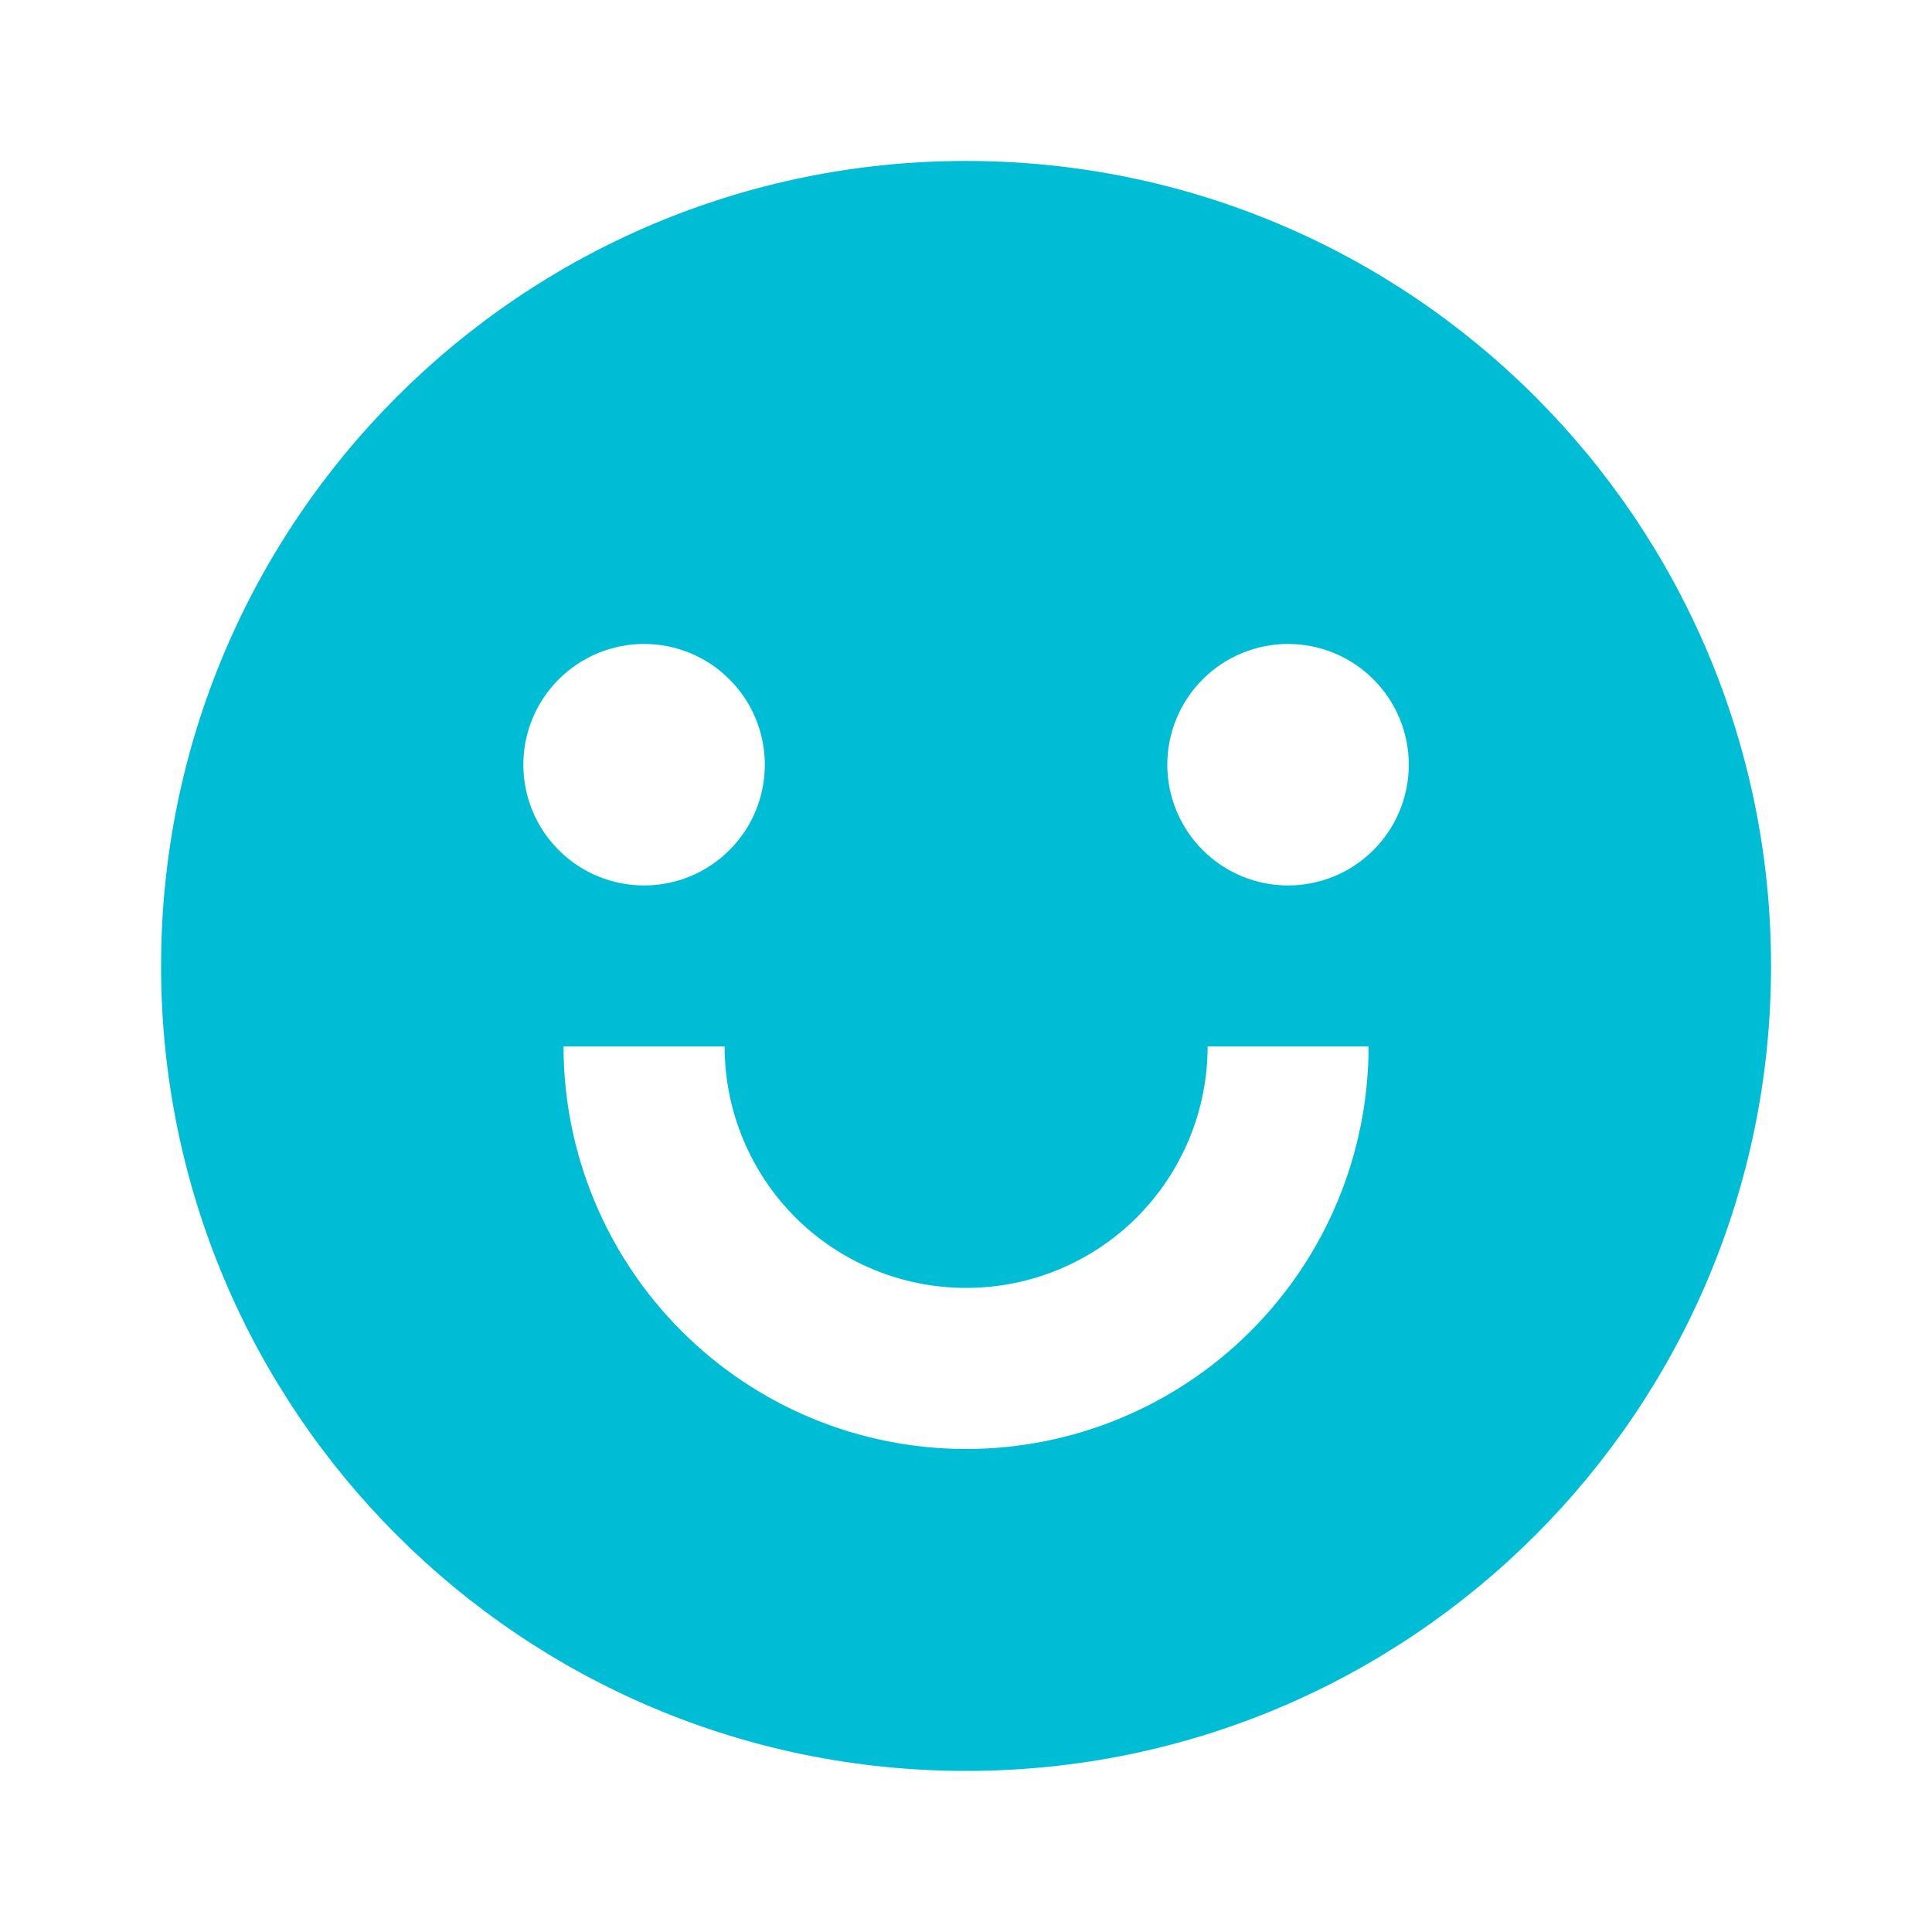 <svg width="16" height="16" viewBox="0 0 16 16" fill="none" xmlns="http://www.w3.org/2000/svg">
<g clip-path="url(#clip0_1_4450)">
<path d="M8.001 14.666C4.319 14.666 1.334 11.682 1.334 8C1.334 4.318 4.319 1.333 8.001 1.333C11.683 1.333 14.667 4.318 14.667 8C14.667 11.682 11.683 14.666 8.001 14.666ZM4.667 8.666C4.667 9.55 5.019 10.398 5.644 11.023C6.269 11.649 7.117 12 8.001 12C8.885 12 9.733 11.649 10.358 11.023C10.983 10.398 11.334 9.55 11.334 8.666L10.001 8.666C10.001 9.197 9.79 9.705 9.415 10.081C9.04 10.456 8.531 10.666 8.001 10.666C7.47 10.666 6.962 10.456 6.586 10.081C6.211 9.705 6.001 9.197 6.001 8.666L4.667 8.666ZM5.334 7.333C5.599 7.333 5.854 7.228 6.041 7.04C6.229 6.853 6.334 6.598 6.334 6.333C6.334 6.068 6.229 5.813 6.041 5.626C5.854 5.438 5.599 5.333 5.334 5.333C5.069 5.333 4.814 5.438 4.627 5.626C4.439 5.813 4.334 6.068 4.334 6.333C4.334 6.598 4.439 6.853 4.627 7.04C4.814 7.228 5.069 7.333 5.334 7.333ZM10.667 7.333C10.932 7.333 11.187 7.228 11.374 7.04C11.562 6.853 11.667 6.598 11.667 6.333C11.667 6.068 11.562 5.813 11.374 5.626C11.187 5.438 10.932 5.333 10.667 5.333C10.402 5.333 10.148 5.438 9.96 5.626C9.773 5.813 9.667 6.068 9.667 6.333C9.667 6.598 9.773 6.853 9.96 7.04C10.148 7.228 10.402 7.333 10.667 7.333Z" fill="#00BDD6"/>
</g>
<defs>
<clipPath id="clip0_1_4450">
<rect width="16" height="16" fill="white"/>
</clipPath>
</defs>
</svg>
